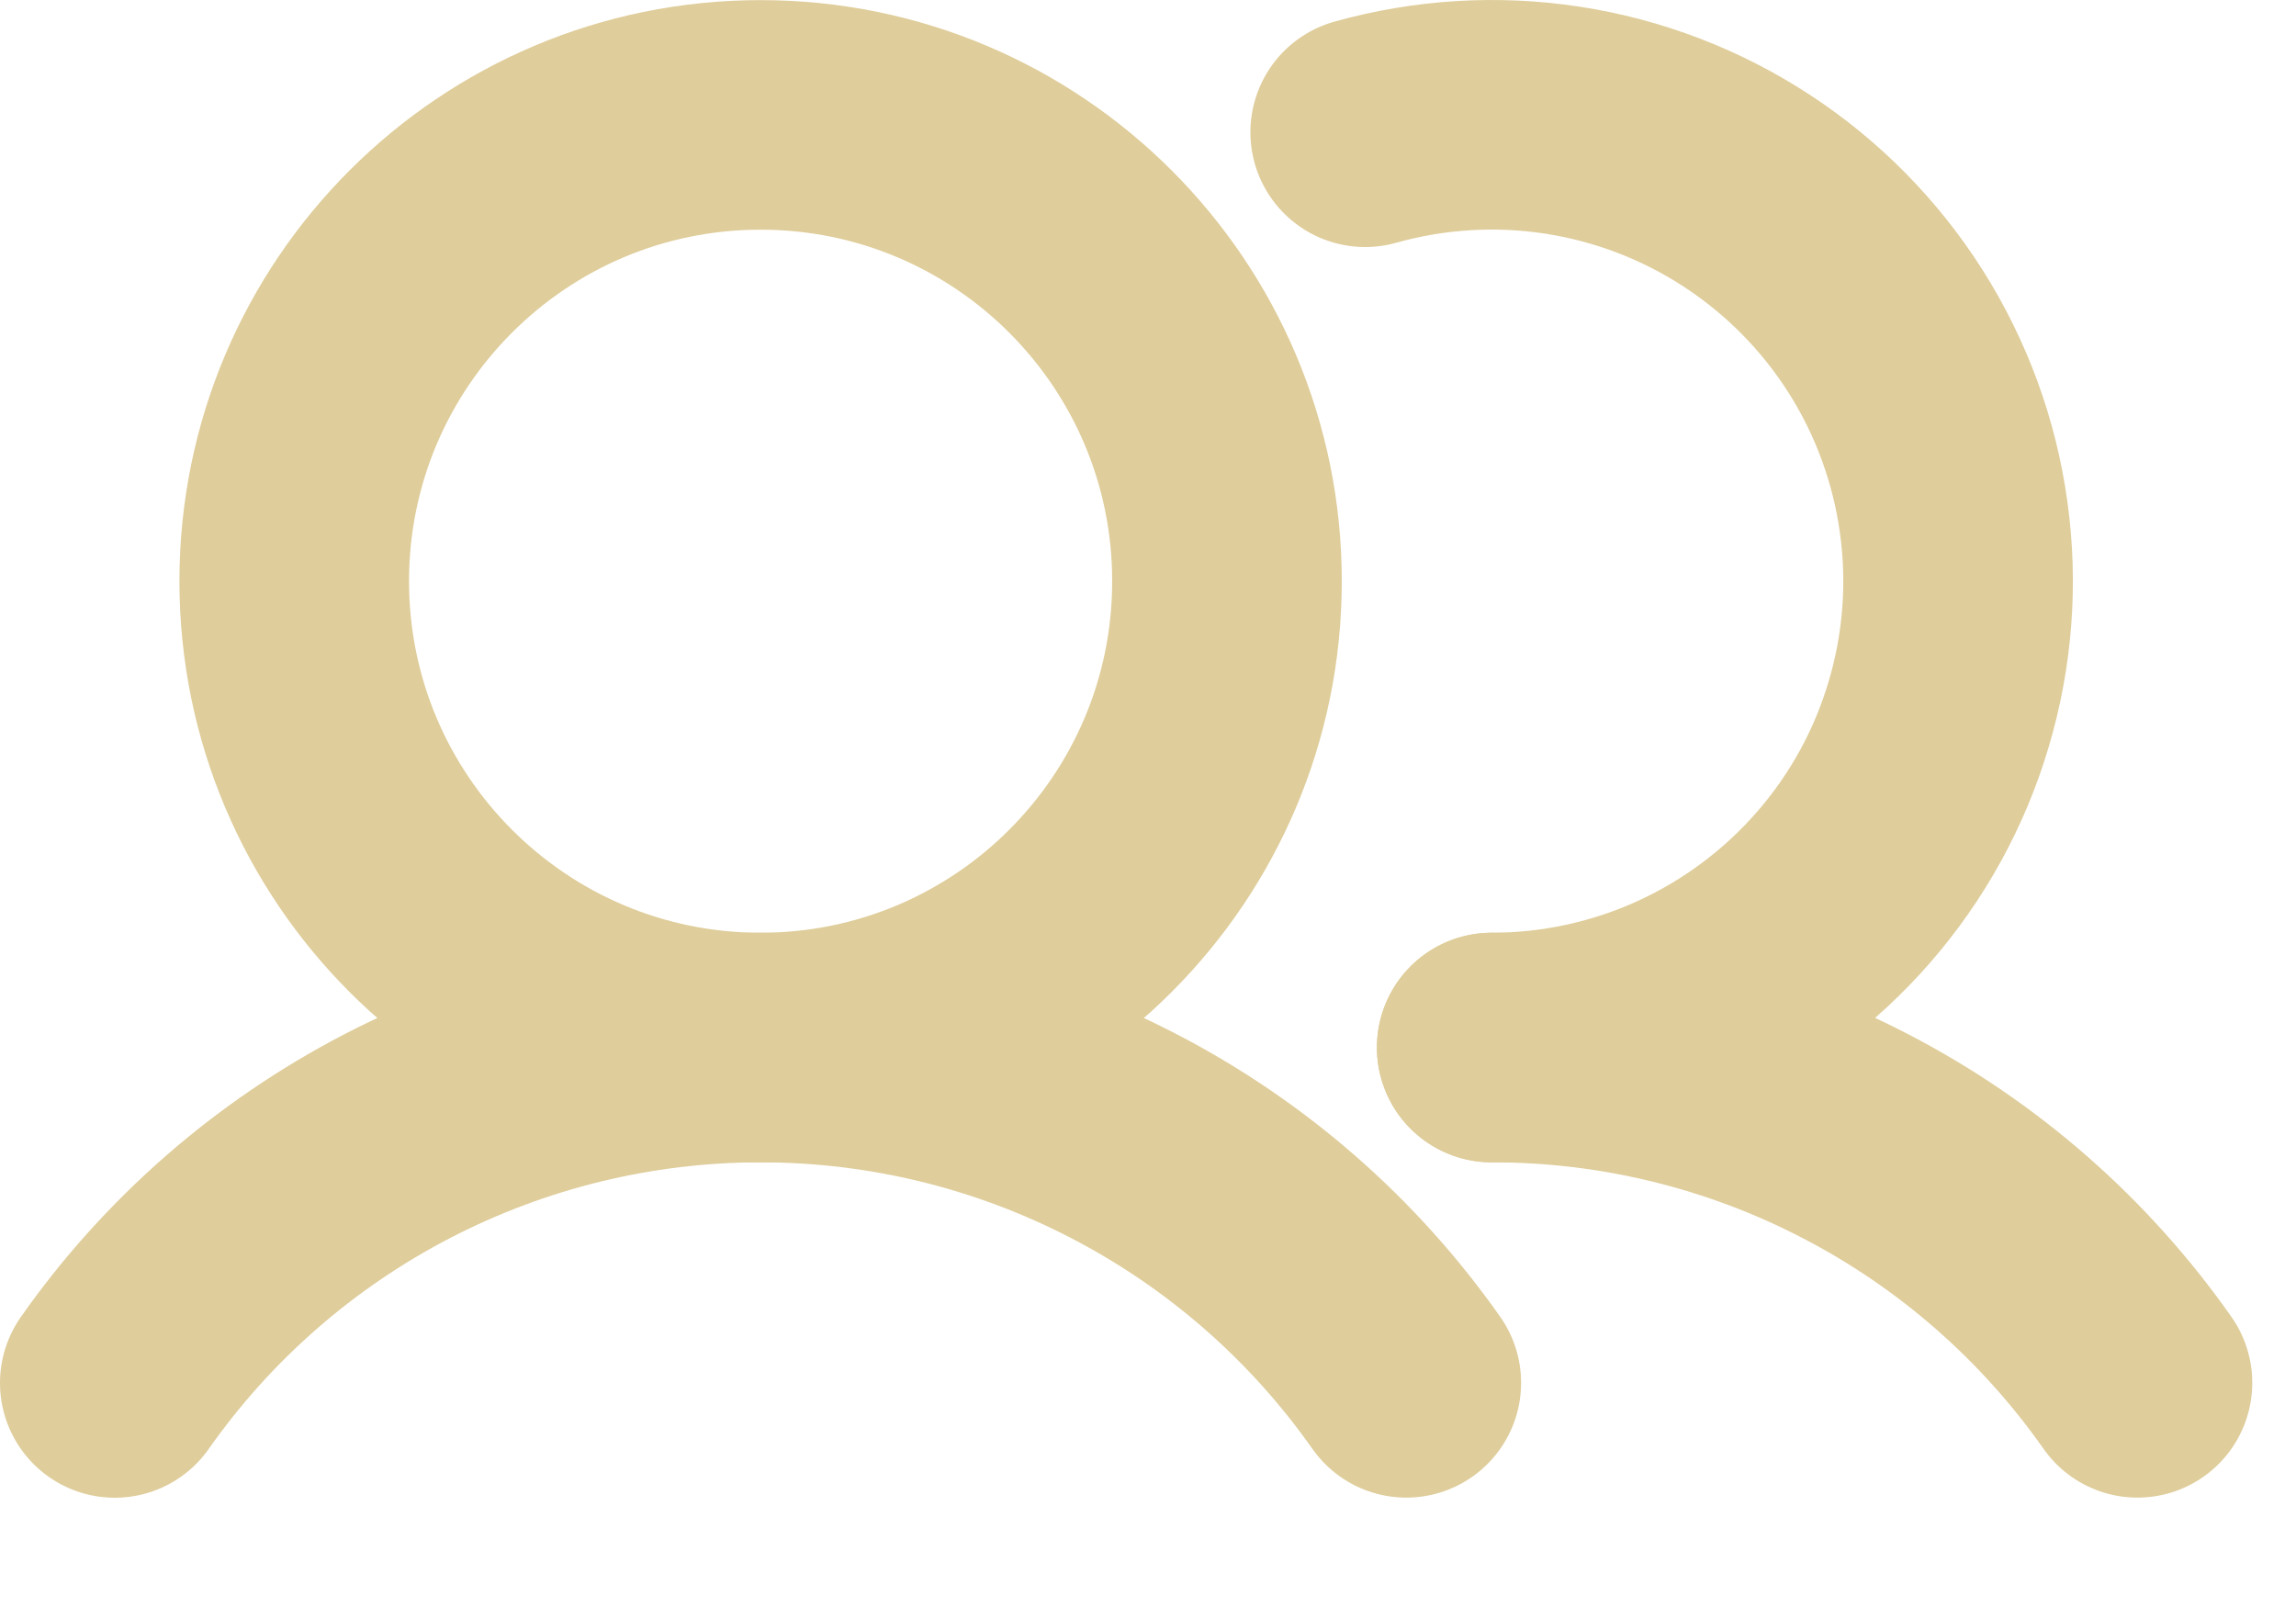 <svg width="20" height="14" viewBox="0 0 20 14" fill="none" xmlns="http://www.w3.org/2000/svg">
<path d="M6.625 9.126C8.869 9.126 10.688 7.307 10.688 5.063C10.688 2.82 8.869 1.001 6.625 1.001C4.382 1.001 2.563 2.82 2.563 5.063C2.563 7.307 4.382 9.126 6.625 9.126Z" stroke="#DFCD9B" stroke-width="2" stroke-miterlimit="10"/>
<path d="M11.892 1.152C12.451 0.995 13.037 0.959 13.611 1.047C14.184 1.135 14.732 1.345 15.218 1.663C15.704 1.981 16.116 2.399 16.427 2.89C16.737 3.38 16.939 3.932 17.018 4.507C17.098 5.082 17.053 5.667 16.887 6.223C16.722 6.78 16.439 7.294 16.057 7.732C15.676 8.169 15.205 8.52 14.677 8.761C14.149 9.001 13.575 9.126 12.994 9.126" stroke="#DFCD9B" stroke-width="2" stroke-linecap="round" stroke-linejoin="round"/>
<path d="M1 12.048C1.634 11.145 2.477 10.409 3.456 9.9C4.435 9.392 5.522 9.126 6.625 9.126C7.728 9.126 8.815 9.391 9.794 9.9C10.773 10.408 11.616 11.145 12.25 12.047" stroke="#DFCD9B" stroke-width="2" stroke-linecap="round" stroke-linejoin="round"/>
<path d="M12.994 9.126C14.098 9.125 15.185 9.39 16.164 9.899C17.143 10.407 17.985 11.144 18.619 12.047" stroke="#DFCD9B" stroke-width="2" stroke-linecap="round" stroke-linejoin="round"/>
</svg>
